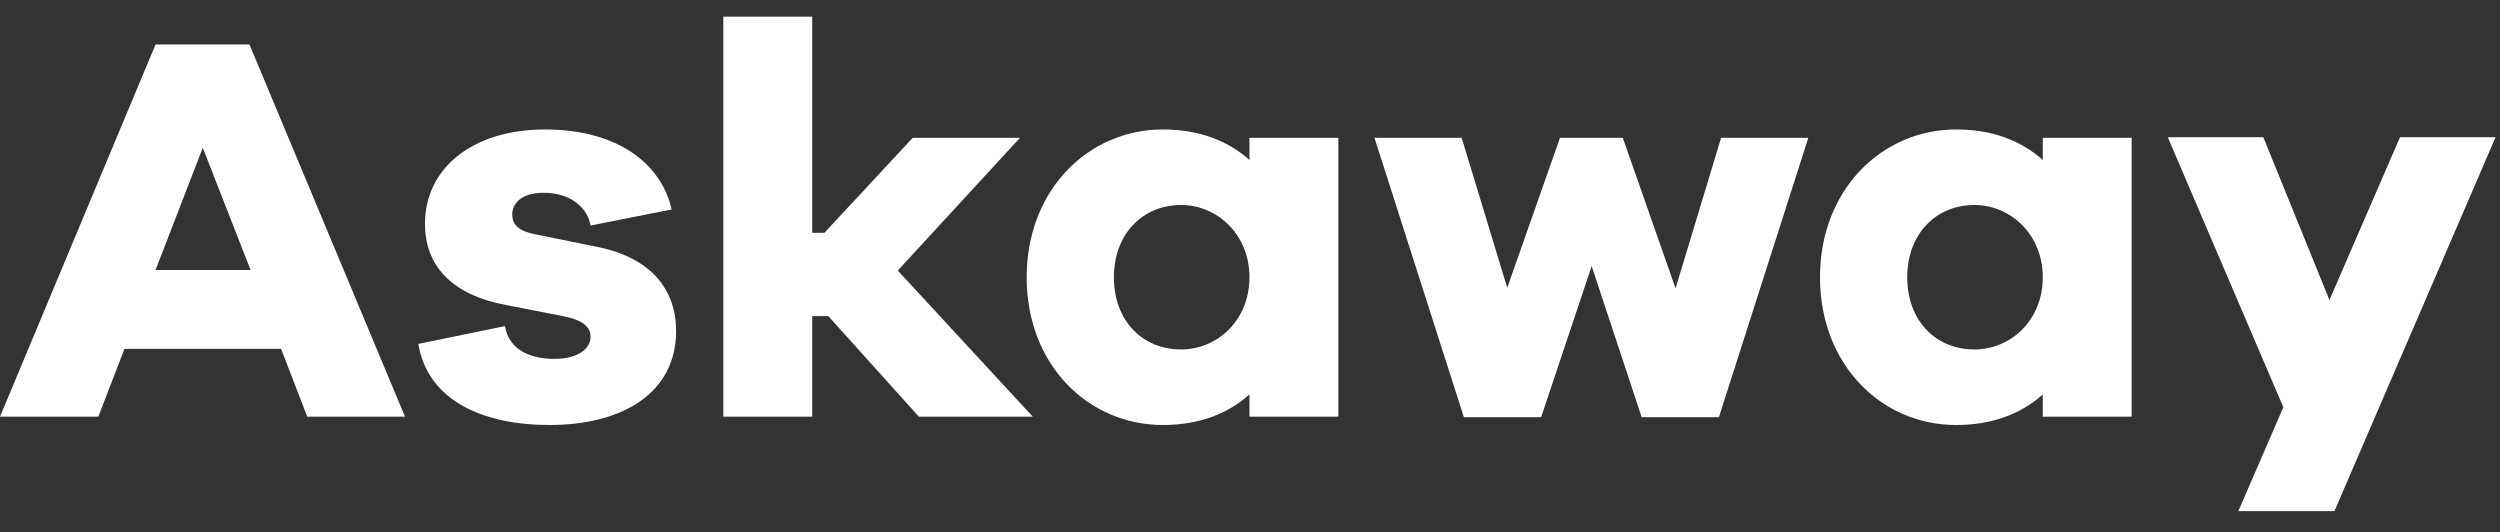<svg xmlns="http://www.w3.org/2000/svg" xmlns:xlink="http://www.w3.org/1999/xlink" width="108" height="23" version="1.1" viewBox="0 0 108 23"><rect x="0" y="0" width="108" height="23" fill="#333333" stroke="none"/><title>logo-white</title><desc>Created with Sketch.</desc><g id="Desktop" fill="none" fill-rule="evenodd" stroke="none" stroke-width="1"><g id="Landing---Slide-1" fill="#FFF" transform="translate(-150, -60)"><g id="logo-white" transform="translate(150, 60)"><path id="logo" d="M17.496,18 L10.776,1.92 L6.72,1.92 L0,18 L4.248,18 L5.376,15.072 L12.144,15.072 L13.272,18 L17.496,18 Z M10.824,11.664 L6.72,11.664 L8.76,6.384 L10.824,11.664 Z M18.072,14.856 C18.48,17.328 20.904,18.36 23.736,18.36 C26.904,18.36 29.208,16.968 29.208,14.304 C29.208,12.528 28.152,11.16 25.872,10.68 L23.04,10.104 C22.272,9.936 22.128,9.6 22.128,9.264 C22.128,8.832 22.464,8.328 23.496,8.328 C24.672,8.328 25.392,9 25.512,9.744 L29.016,9.048 C28.536,6.96 26.544,5.592 23.544,5.592 C20.496,5.592 18.36,7.2 18.36,9.672 C18.36,11.568 19.632,12.768 21.864,13.176 L24.312,13.656 C25.2,13.824 25.512,14.136 25.512,14.544 C25.512,15.072 24.96,15.504 23.952,15.504 C22.92,15.504 21.984,15.12 21.816,14.088 L18.072,14.856 Z M44.616,18 L38.784,11.688 L44.064,5.952 L39.432,5.952 L35.616,10.056 L35.088,10.056 L35.088,0.72 L31.248,0.72 L31.248,18 L35.088,18 L35.088,13.656 L35.784,13.656 L39.696,18 L44.616,18 Z M57.816,5.952 L53.976,5.952 L53.976,6.912 C53.04,6.072 51.792,5.592 50.232,5.592 C47.04,5.592 44.352,8.184 44.352,11.976 C44.352,15.792 47.04,18.36 50.232,18.36 C51.792,18.36 53.04,17.88 53.976,17.04 L53.976,18 L57.816,18 L57.816,5.952 Z M51.024,15.096 C49.344,15.096 48.12,13.848 48.12,11.976 C48.12,10.128 49.344,8.856 51.024,8.856 C52.584,8.856 53.976,10.128 53.976,11.976 C53.976,13.848 52.584,15.096 51.024,15.096 L51.024,15.096 Z M78.12,5.952 L74.352,5.952 L72.384,12.456 L70.104,5.952 L67.392,5.952 L65.112,12.432 L63.144,5.952 L59.376,5.952 L63.24,18.024 L66.576,18.024 L68.76,11.496 L70.92,18.024 L74.256,18.024 L78.12,5.952 Z M92.088,5.952 L88.248,5.952 L88.248,6.912 C87.312,6.072 86.064,5.592 84.504,5.592 C81.312,5.592 78.624,8.184 78.624,11.976 C78.624,15.792 81.312,18.36 84.504,18.36 C86.064,18.36 87.312,17.88 88.248,17.04 L88.248,18 L92.088,18 L92.088,5.952 Z M85.296,15.096 C83.616,15.096 82.392,13.848 82.392,11.976 C82.392,10.128 83.616,8.856 85.296,8.856 C86.856,8.856 88.248,10.128 88.248,11.976 C88.248,13.848 86.856,15.096 85.296,15.096 L85.296,15.096 Z M107.808,5.928 L103.68,5.928 L100.632,12.96 L97.776,5.928 L93.648,5.928 L98.64,17.592 L96.696,22.08 L100.848,22.08 L107.808,5.928 Z"/></g></g></g></svg>